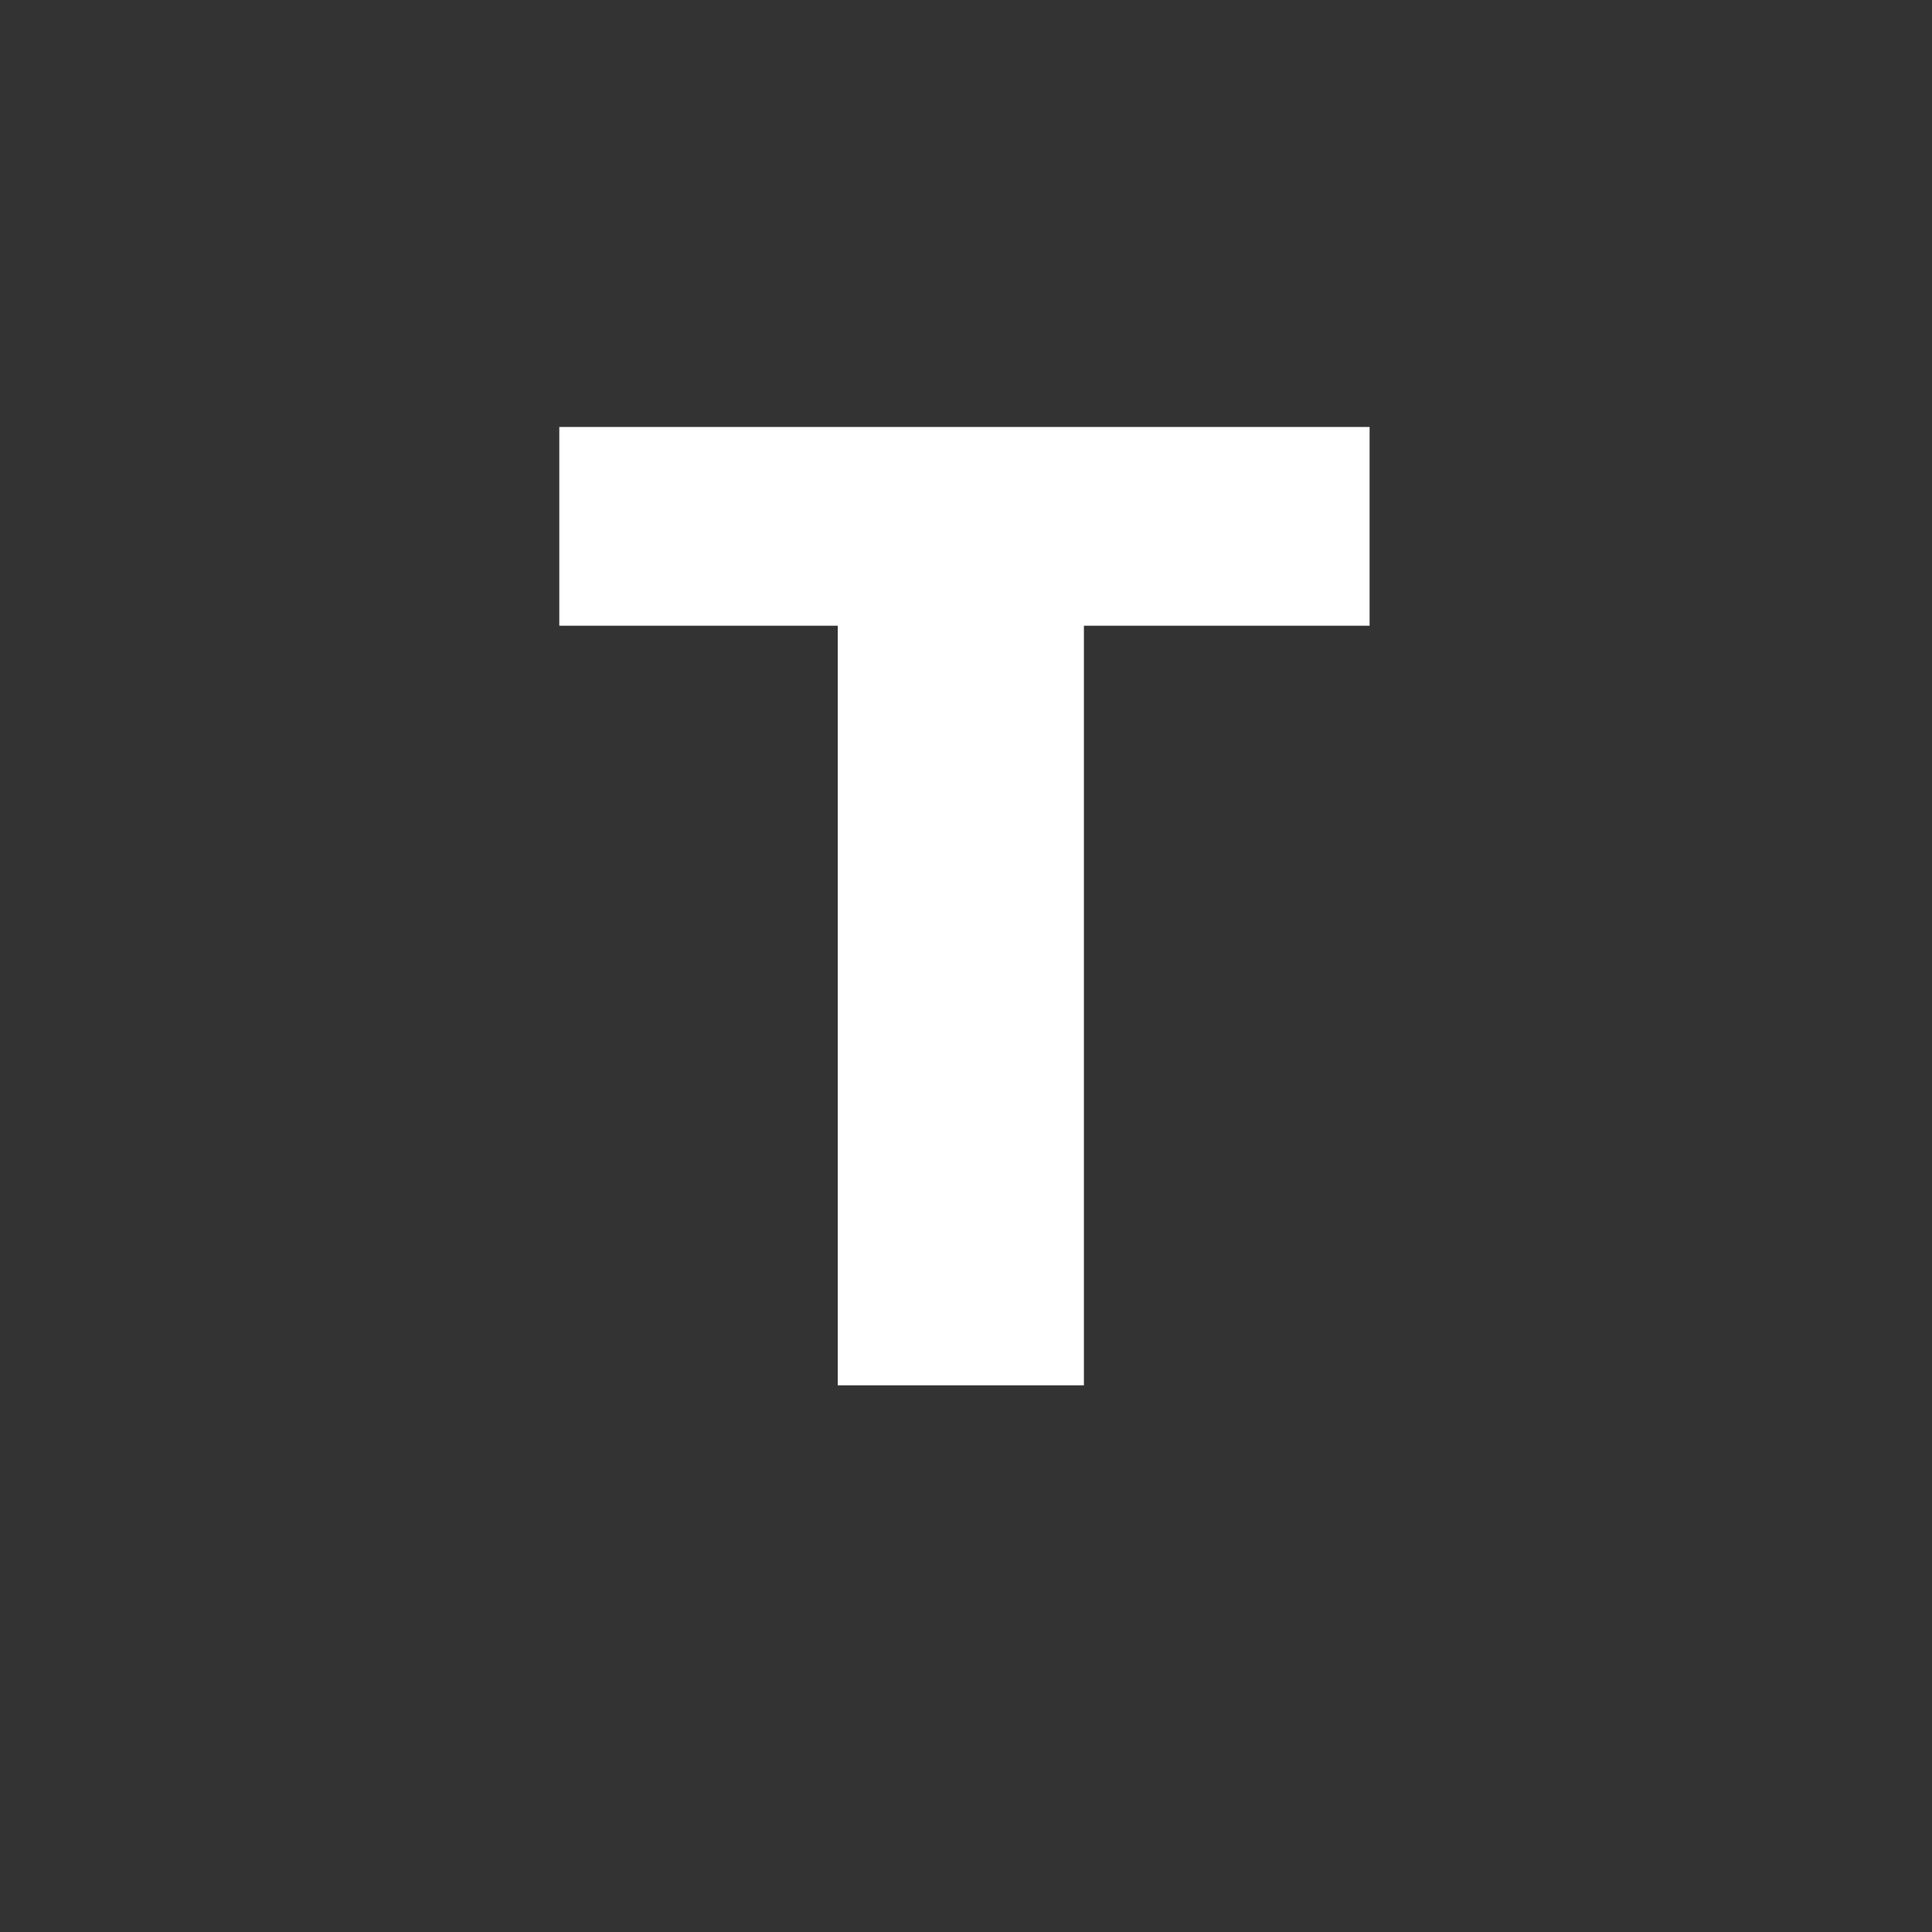 <?xml version="1.0" encoding="UTF-8"?>
<svg xmlns="http://www.w3.org/2000/svg" xmlns:xlink="http://www.w3.org/1999/xlink" width="375pt" height="375pt" viewBox="0 0 375 375" version="1.2">
<rect x="0" y="0" width="375" height="375" fill="#333333" stroke="none"/>
<defs>
<g>
<symbol overflow="visible" id="glyph0-0">
<path style="stroke:none;" d="M 141.438 70.906 L 32.062 70.906 L 32.062 -274.172 L 141.438 -274.172 Z M 58 -251.047 L 58 -239.688 L 80.359 -239.688 L 80.359 -226.906 L 57.625 -226.906 L 57.625 -215.531 L 114.859 -215.531 L 114.859 -226.906 L 92.109 -226.906 L 92.109 -239.688 L 114.859 -239.688 L 114.859 -251.047 Z M 57.625 -206.594 L 57.625 -170.688 L 114.859 -170.688 L 114.859 -182.438 L 92.109 -182.438 L 92.109 -206.594 Z M 80.359 -182.438 L 68.984 -182.438 L 68.984 -194.844 L 80.359 -194.844 Z M 57.625 -161.359 L 57.625 -150 L 80.359 -150 L 80.359 -137.219 L 57.625 -137.219 L 57.625 -125.844 L 92.109 -125.844 L 92.109 -150 L 114.859 -150 L 114.859 -161.359 Z M 103.484 -140.672 L 103.484 -117.797 L 57.625 -117.797 L 57.625 -106.172 L 114.859 -106.172 L 114.859 -140.672 Z M 80.359 -98.5 L 80.359 -79.219 L 92.109 -79.219 L 92.109 -87.141 L 103.484 -87.141 L 103.484 -70.906 L 68.984 -70.906 L 68.984 -98.5 L 57.625 -98.5 L 57.625 -59.531 L 114.859 -59.531 L 114.859 -98.5 Z M 57.625 -38.844 L 57.625 0.125 L 114.859 0.125 L 114.859 -38.844 Z M 103.484 -11.25 L 68.984 -11.25 L 68.984 -27.469 L 103.484 -27.469 Z M 57.625 8.047 L 57.625 19.547 L 81.766 19.547 L 57.625 35.641 L 57.625 47.141 L 114.859 47.141 L 114.859 35.641 L 79.719 35.641 L 103.875 19.547 L 114.859 19.547 L 114.859 8.047 Z M 57.625 8.047 "/>
</symbol>
<symbol overflow="visible" id="glyph0-1">
<path style="stroke:none;" d="M 161.75 -147.438 L 106.297 -147.438 L 106.297 0 L 58.516 0 L 58.516 -147.438 L 4.469 -147.438 L 4.469 -186.016 L 161.75 -186.016 Z M 161.75 -147.438 "/>
</symbol>
</g>
</defs>
<g id="surface1">
<g style="fill:rgb(100%,100%,100%);fill-opacity:1;">
  <use xlink:href="#glyph0-1" x="104.088" y="268.89"/>
</g>
</g>
</svg>
